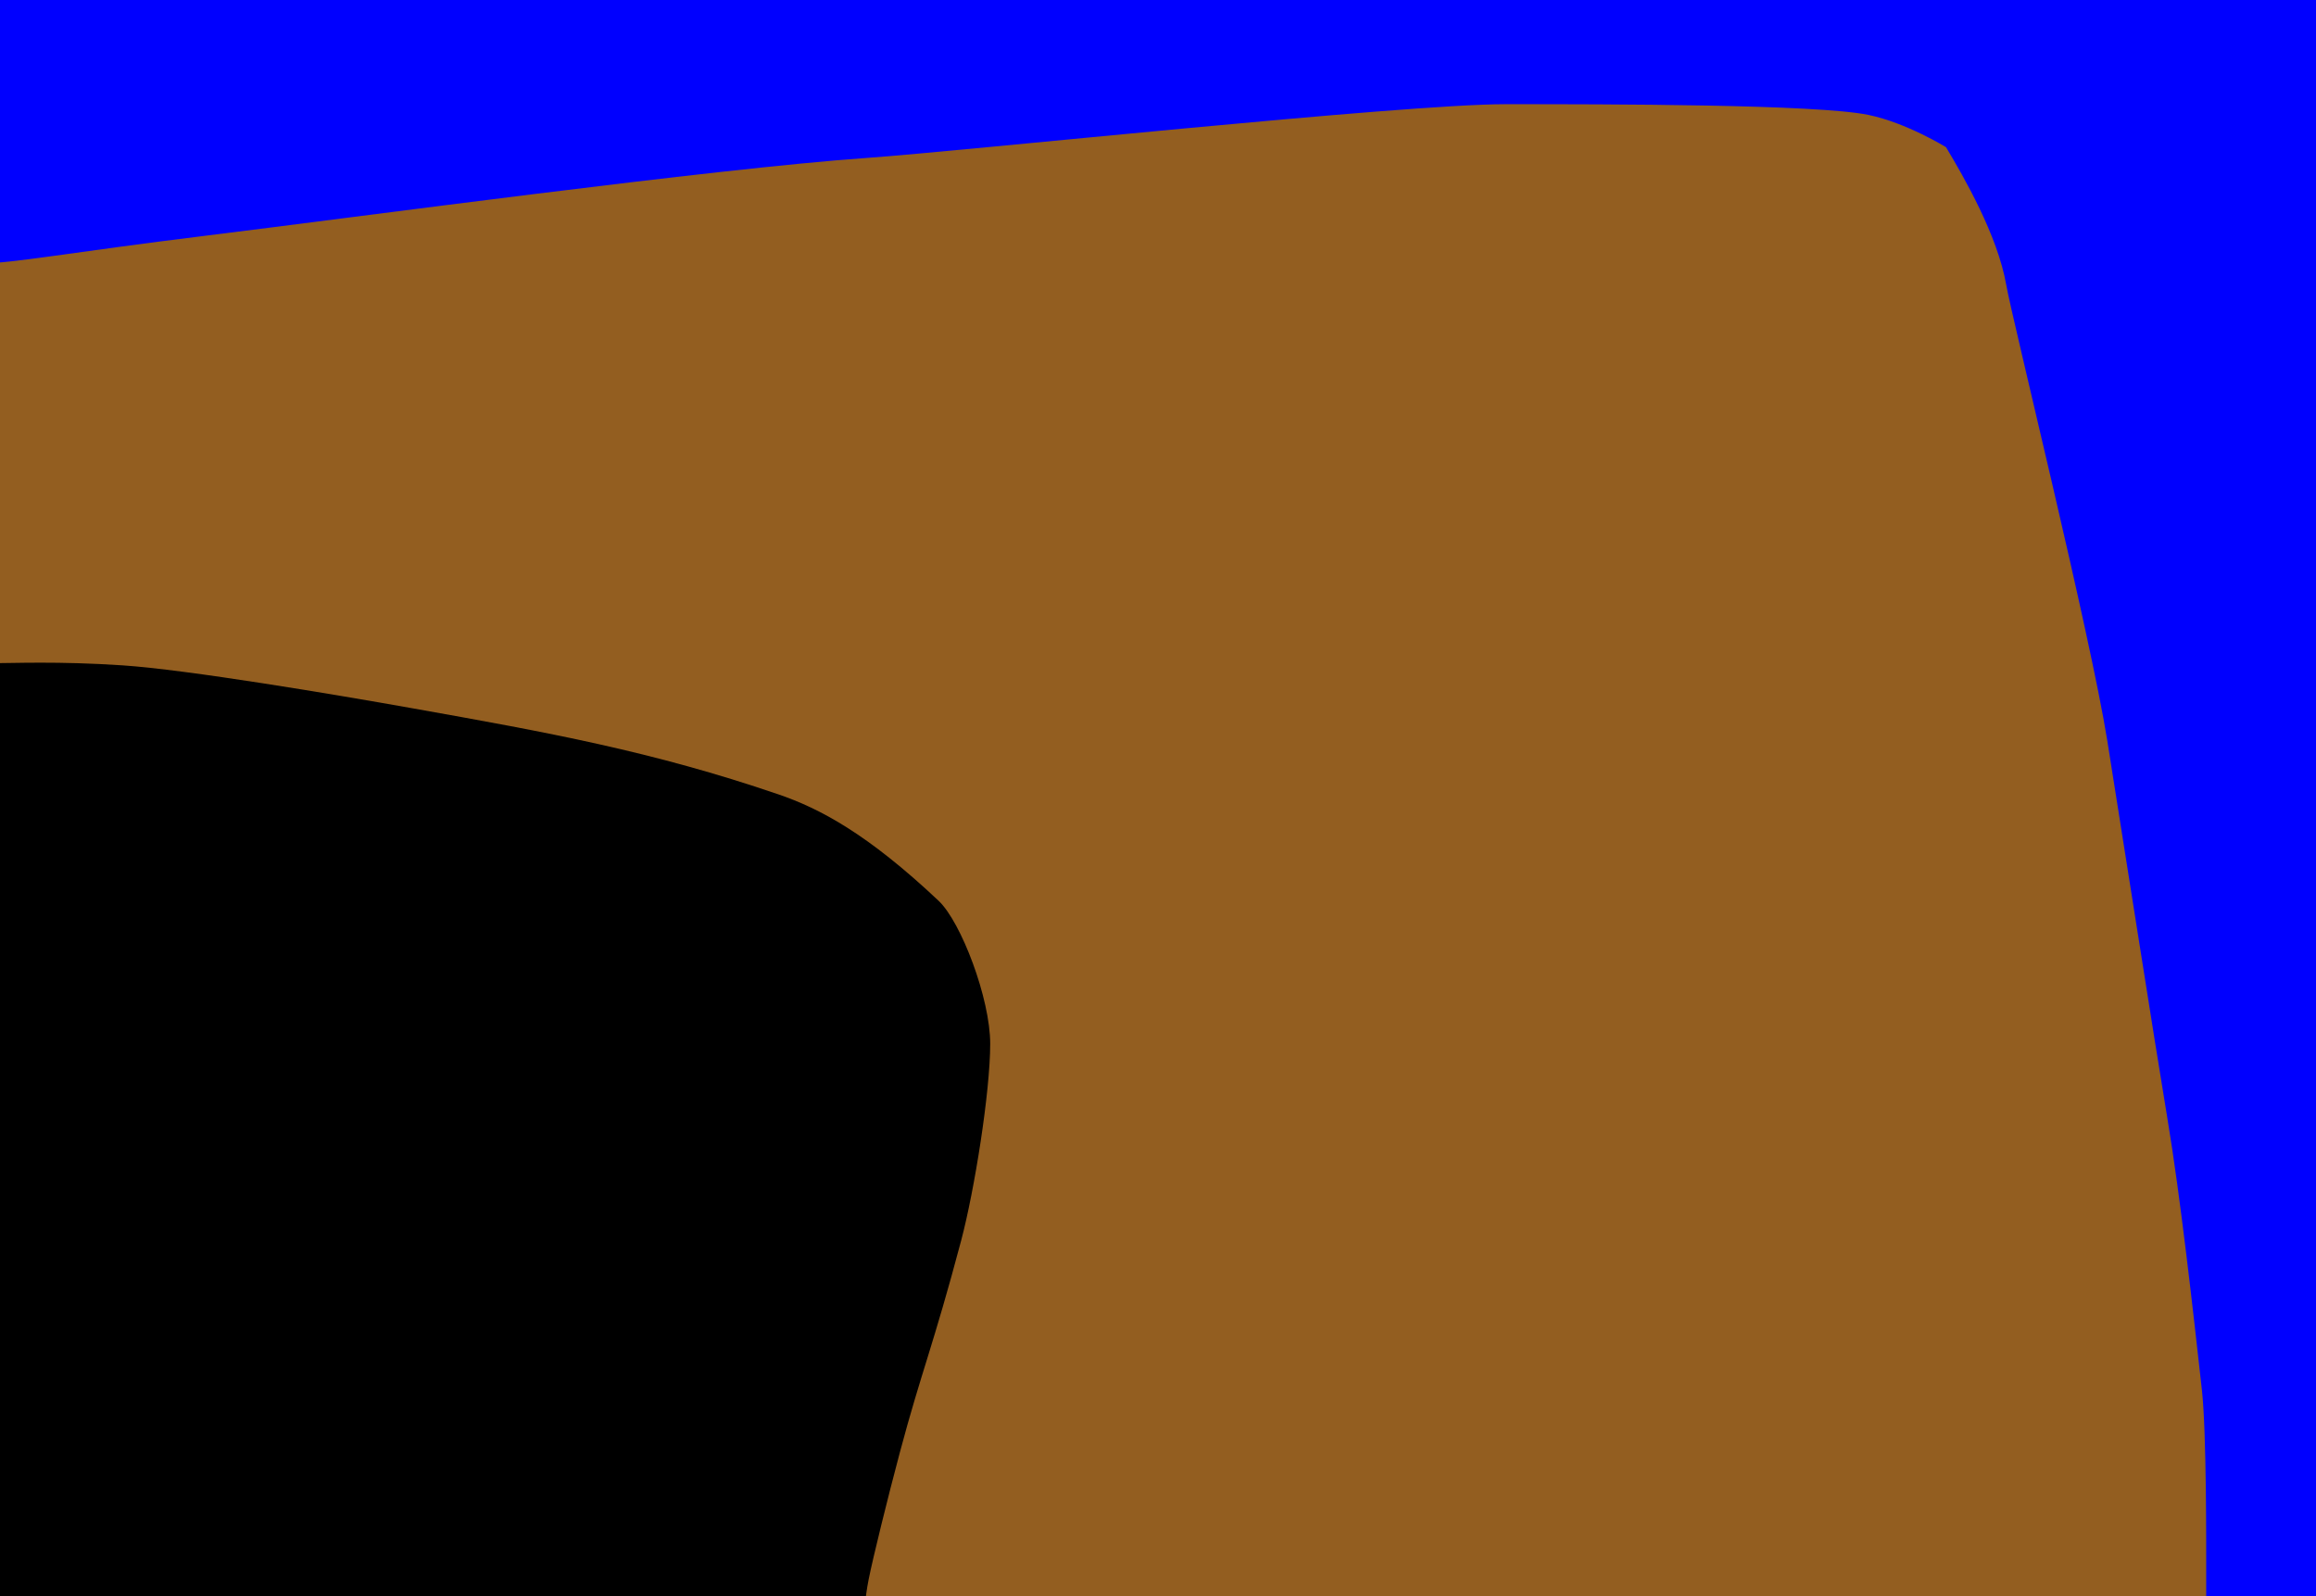 <?xml version="1.0" encoding="UTF-8" standalone="no"?>
<!-- Created with Inkscape (http://www.inkscape.org/) -->

<svg
   xmlns:dc="http://purl.org/dc/elements/1.1/"
   xmlns:cc="http://creativecommons.org/ns#"
   xmlns:rdf="http://www.w3.org/1999/02/22-rdf-syntax-ns#"
   xmlns:svg="http://www.w3.org/2000/svg"
   xmlns="http://www.w3.org/2000/svg"
   xmlns:sodipodi="http://sodipodi.sourceforge.net/DTD/sodipodi-0.dtd"
   xmlns:inkscape="http://www.inkscape.org/namespaces/inkscape"
   width="1088"
   height="750"
   viewBox="0 0 1088 750"
   id="svg4904"
   version="1.1"
   inkscape:version="0.91 r13725"
   sodipodi:docname="apn_1-3-d.svg">
  <defs
     id="defs4906">
    <clipPath
       clipPathUnits="userSpaceOnUse"
       id="clipPath3846">
      <rect
         style="opacity:1;fill:#56a04a;fill-opacity:1;stroke:none;stroke-width:0.2;stroke-miterlimit:4;stroke-dasharray:none;stroke-opacity:1"
         id="rect3848"
         width="1450"
         height="1000"
         x="2900"
         y="-1947.638" />
    </clipPath>
    <clipPath
       clipPathUnits="userSpaceOnUse"
       id="clipPath5019">
      <rect
         style="opacity:1;fill:#0000ff;fill-opacity:1;stroke:none;stroke-width:0.2;stroke-miterlimit:4;stroke-dasharray:none;stroke-opacity:1"
         id="rect5021"
         width="1088"
         height="750"
         x="0"
         y="-1.4210855e-14" />
    </clipPath>
  </defs>
  <sodipodi:namedview
     id="base"
     pagecolor="#ffffff"
     bordercolor="#666666"
     borderopacity="1.0"
     inkscape:pageopacity="0.0"
     inkscape:pageshadow="2"
     inkscape:zoom="0.49497475"
     inkscape:cx="154.55192"
     inkscape:cy="373.49514"
     inkscape:document-units="px"
     inkscape:current-layer="layer6"
     showgrid="false"
     units="px"
     inkscape:window-width="1920"
     inkscape:window-height="957"
     inkscape:window-x="0"
     inkscape:window-y="0"
     inkscape:window-maximized="1" />
  <g
     inkscape:groupmode="layer"
     id="layer6"
     inkscape:label="Calque 2"
     style="display:inline">
    <g
       id="g5012"
       clip-path="url(#clipPath5019)">
      <rect
         y="-1.3145041e-13"
         x="0"
         height="750"
         width="1088"
         id="rect5006"
         style="opacity:1;fill:#0000ff;fill-opacity:1;stroke:none;stroke-width:0.2;stroke-miterlimit:4;stroke-dasharray:none;stroke-opacity:1" />
      <path
         sodipodi:nodetypes="cssssssssssccc"
         inkscape:connector-curvature="0"
         id="path5008"
         d="m -8.081,123.705 c 14.142,0 40.406,-5.051 106.066,-13.132 C 168.166,101.936 335.371,79.259 407.091,74.208 453.444,70.944 658.619,48.954 707.107,48.954 c 48.487,0 146.472,0 170.716,5.051 17.91,3.731 36.365,15.152 36.365,15.152 8.38,13.967 24.244,41.416 28.284,64.65 2.769,15.923 39.396,163.645 47.477,214.152 6.58,41.127 22.223,141.421 28.284,177.787 6.061,36.365 12.122,90.914 16.162,127.279 2.231,20.079 2.02,74.751 2.02,84.853 l 0,29.294 -1048.538,-3.03 z"
         style="fill:#935e20;fill-opacity:1;fill-rule:evenodd;stroke:none;stroke-width:1px;stroke-linecap:butt;stroke-linejoin:miter;stroke-opacity:1" />
      <path
         sodipodi:nodetypes="cssssssssccc"
         inkscape:connector-curvature="0"
         id="path5010"
         d="m -4.041,311.594 c 10.102,0 31.315,-1.01 61.619,1.01 30.305,2.02 99.409,13.626 136.371,20.203 63.443,11.289 112.632,20.203 171.726,40.406 19.495,6.665 41.941,18.595 75.256,50.003 10.601,9.993 24.244,45.962 24.244,67.175 0,22.588 -7.36,68.747 -13.637,92.429 -13.164,49.665 -18.688,61.619 -28.789,99.5 -5.82,21.825 -12.627,49.497 -14.647,59.599 -2.02,10.102 -2.02,17.173 -2.02,17.173 L -6.566,757.576 Z"
         style="fill:#000000;fill-opacity:1;fill-rule:evenodd;stroke:none;stroke-width:1px;stroke-linecap:butt;stroke-linejoin:miter;stroke-opacity:1" />
    </g>
  </g>
</svg>
